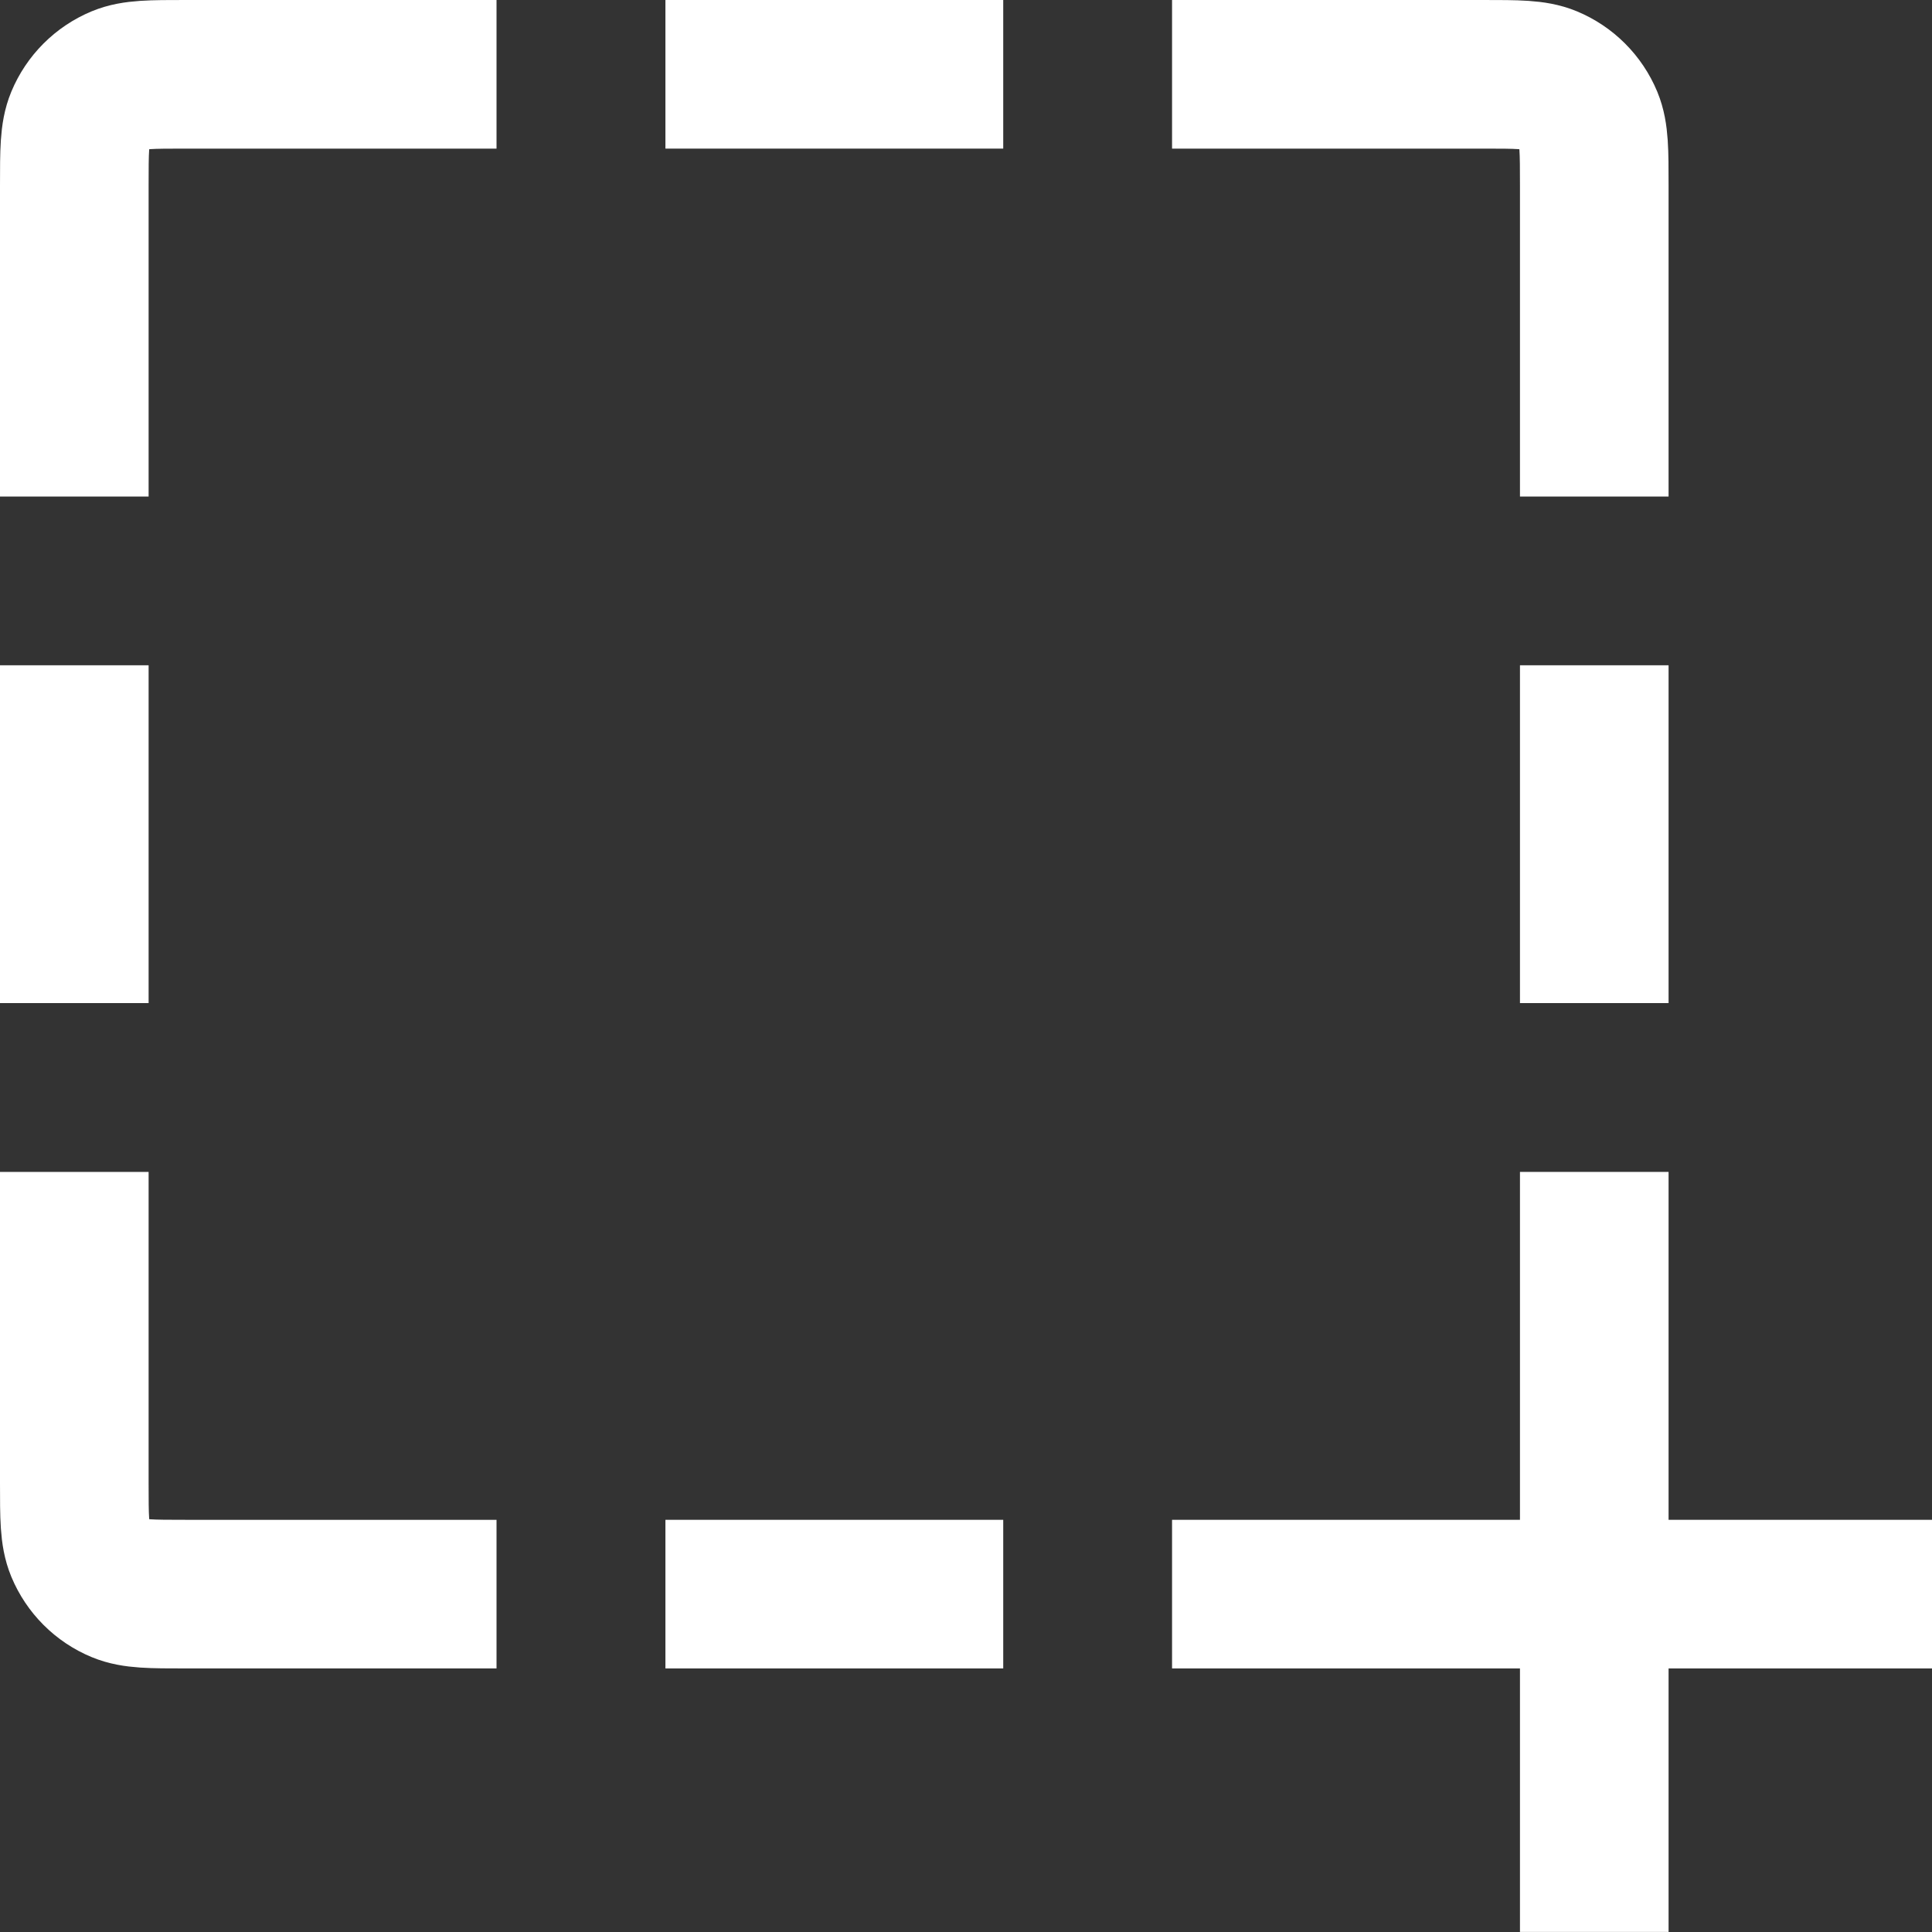 <svg width="26" height="26" viewBox="0 0 26 26" fill="none" xmlns="http://www.w3.org/2000/svg">
<rect x="0" y="0" width="26" height="26" fill="#333333" stroke="none"/>
<path d="M8.955 1H13.501" stroke="white" stroke-width="2"/>
<path d="M8.955 21.453H13.501" stroke="white" stroke-width="2"/>
<path d="M21.455 21.453H26" stroke="white" stroke-width="2"/>
<path d="M1 8.953L1 13.499" stroke="white" stroke-width="2"/>
<path d="M21.455 21.453L21.455 25.999" stroke="white" stroke-width="2"/>
<path d="M21.455 8.953L21.455 13.499" stroke="white" stroke-width="2"/>
<path d="M1 6.682V2.5C1 2.034 1 1.801 1.076 1.617C1.178 1.372 1.372 1.178 1.617 1.076C1.801 1 2.034 1 2.5 1H6.682" stroke="white" stroke-width="2"/>
<path d="M1 15.771V19.953C1 20.419 1 20.652 1.076 20.836C1.178 21.081 1.372 21.276 1.617 21.377C1.801 21.453 2.034 21.453 2.5 21.453H6.682" stroke="white" stroke-width="2"/>
<path d="M21.455 6.682V2.5C21.455 2.034 21.455 1.801 21.379 1.617C21.277 1.372 21.083 1.178 20.838 1.076C20.654 1 20.421 1 19.955 1H15.773" stroke="white" stroke-width="2"/>
<path d="M21.455 15.771V21.453H15.773" stroke="white" stroke-width="2"/>
</svg>
